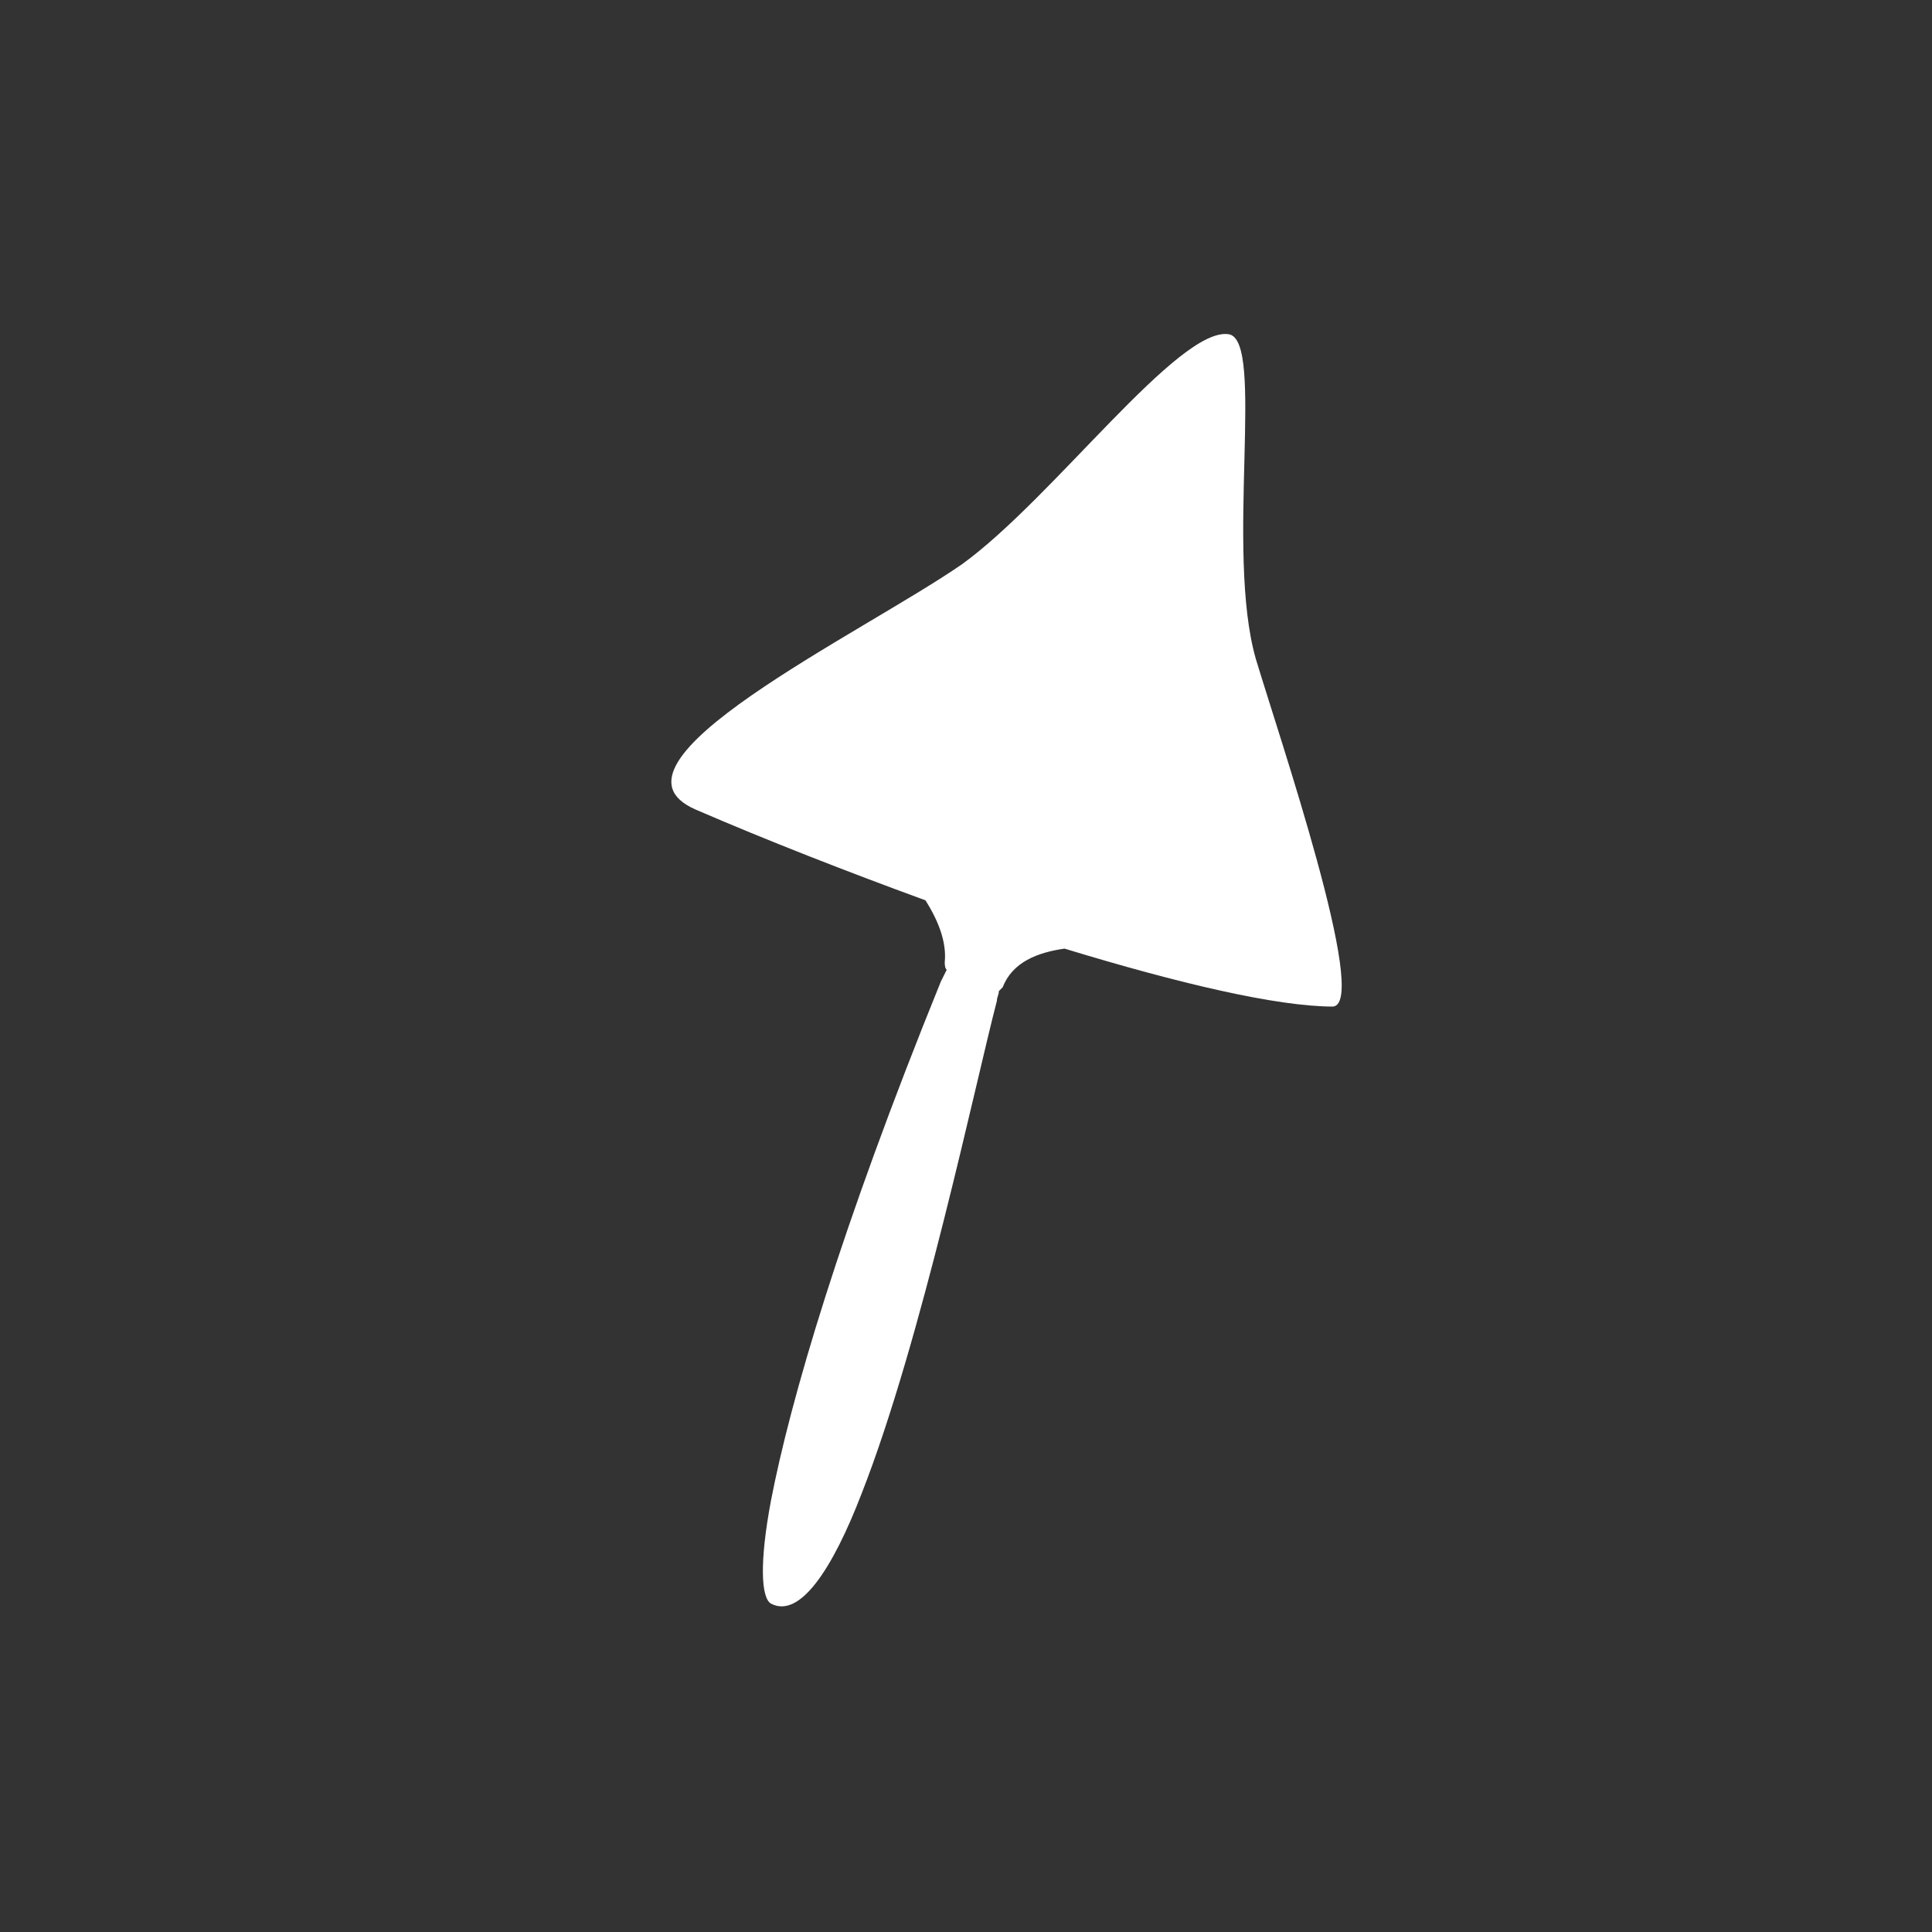 <?xml version="1.0" encoding="utf-8"?>
<!-- Generator: Adobe Illustrator 25.0.1, SVG Export Plug-In . SVG Version: 6.00 Build 0)  -->
<svg version="1.1" id="Layer_1" xmlns="http://www.w3.org/2000/svg" xmlns:xlink="http://www.w3.org/1999/xlink" x="0px" y="0px"
	 viewBox="0 0 100 100" style="enable-background:new 0 0 100 100;" xml:space="preserve">
<rect x="0" y="0" width="100" height="100" fill="#333333" stroke="none"/>
<style type="text/css">
	.st0{fill:#FFFFFF;}
</style>
<path class="st0" d="M65,34.1c-1.6-5.6,0.5-16.5-1.4-16.8c-2.6-0.4-9.1,8.5-13.8,11.9C44.6,32.8,30.5,39.5,36,41.9
	c3.7,1.6,7.8,3.2,11.9,4.7c0.7,1.1,1.1,2.2,1,3.2c0,0.1,0,0.3,0.1,0.4c-0.1,0.2-0.2,0.4-0.3,0.6c-5.2,12.8-7.8,21.7-8.8,26.9
	c-0.6,3.2-0.5,5,0,5.3c1.5,0.8,3.2-1.8,4.7-5.7c3.1-7.9,5.9-21.3,7-25.5c0-0.2,0.1-0.3,0.1-0.5c0.1-0.1,0.1-0.1,0.2-0.2
	c0.5-1.3,1.8-1.8,3.2-2c5.9,1.8,11,3,13.9,3C70.9,51.9,66.2,38.1,65,34.1z"/>
</svg>
